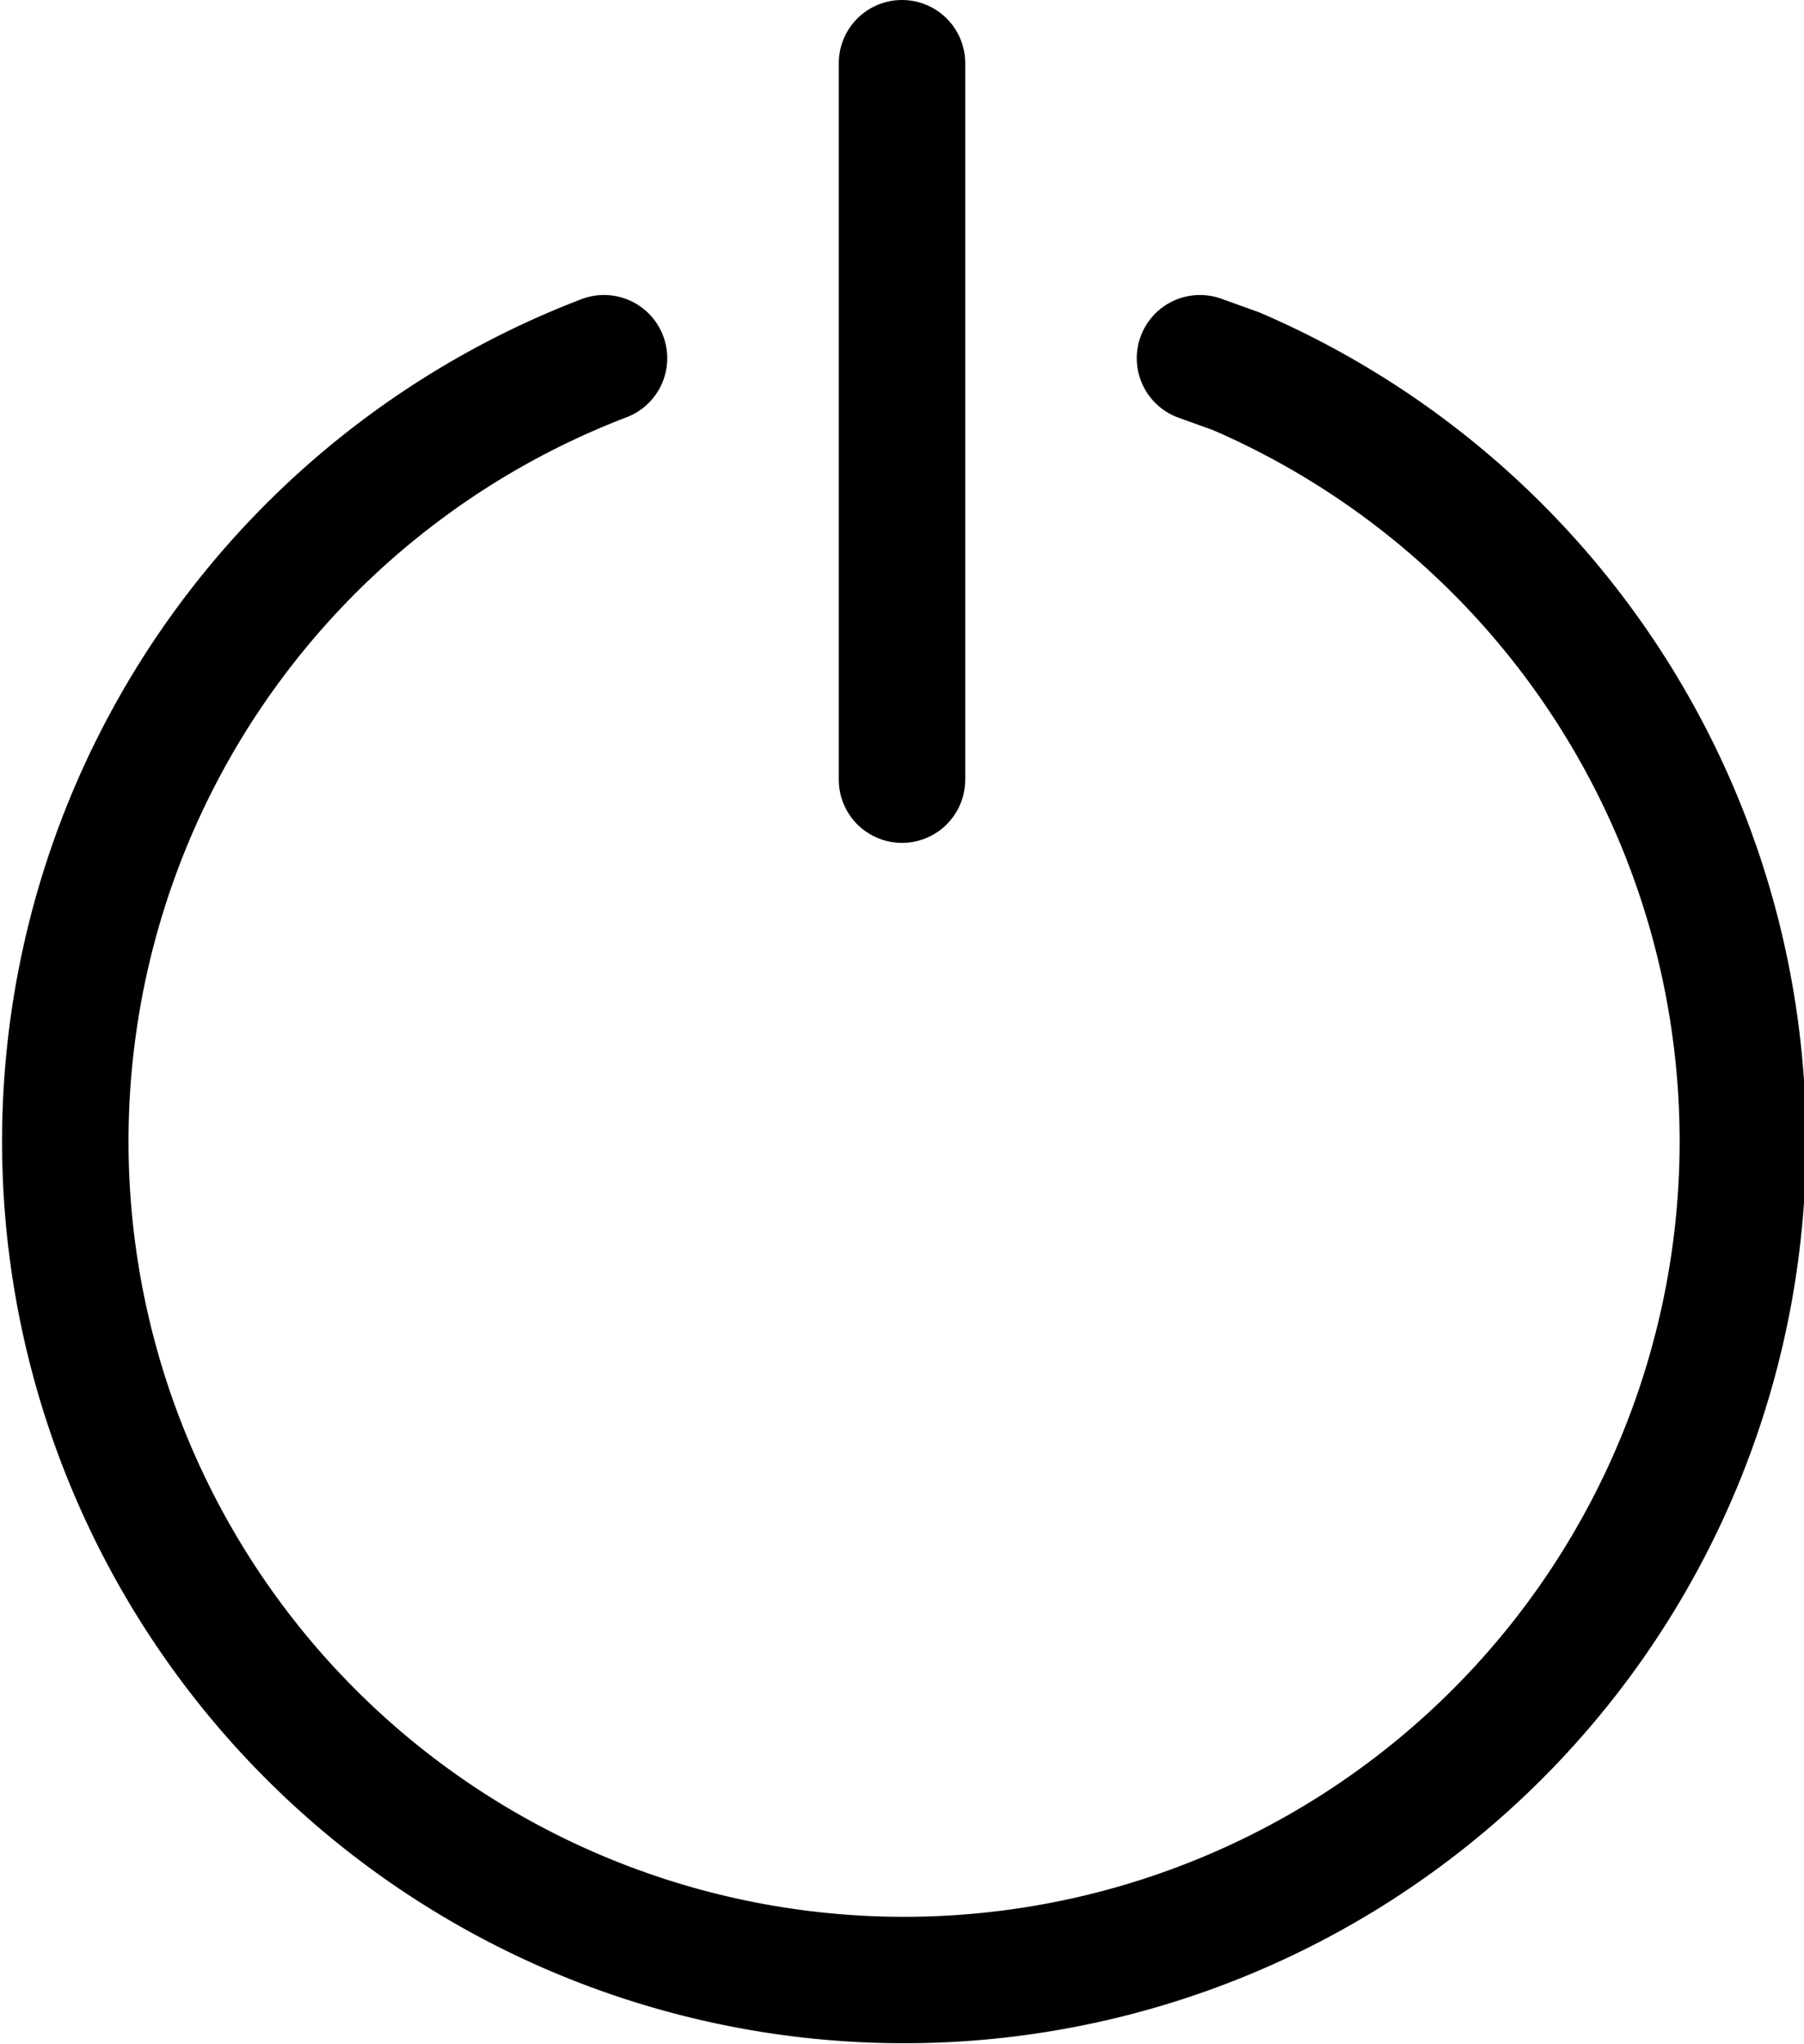 <svg id="Layer_1" data-name="Layer 1" xmlns="http://www.w3.org/2000/svg" viewBox="0 0 42.8 48.5"><defs><style>.cls-1{fill:none;stroke:#000;stroke-linecap:round;stroke-linejoin:round;stroke-width:3px;}</style></defs><title>switch</title><path class="cls-1" d="M22.93,11h0a19.9,19.9,0,1,0,15,.31L37.07,11" transform="translate(-8.6 -2.5)"/><line class="cls-1" x1="21.4" y1="18.5" x2="21.4" y2="1.5"/></svg>